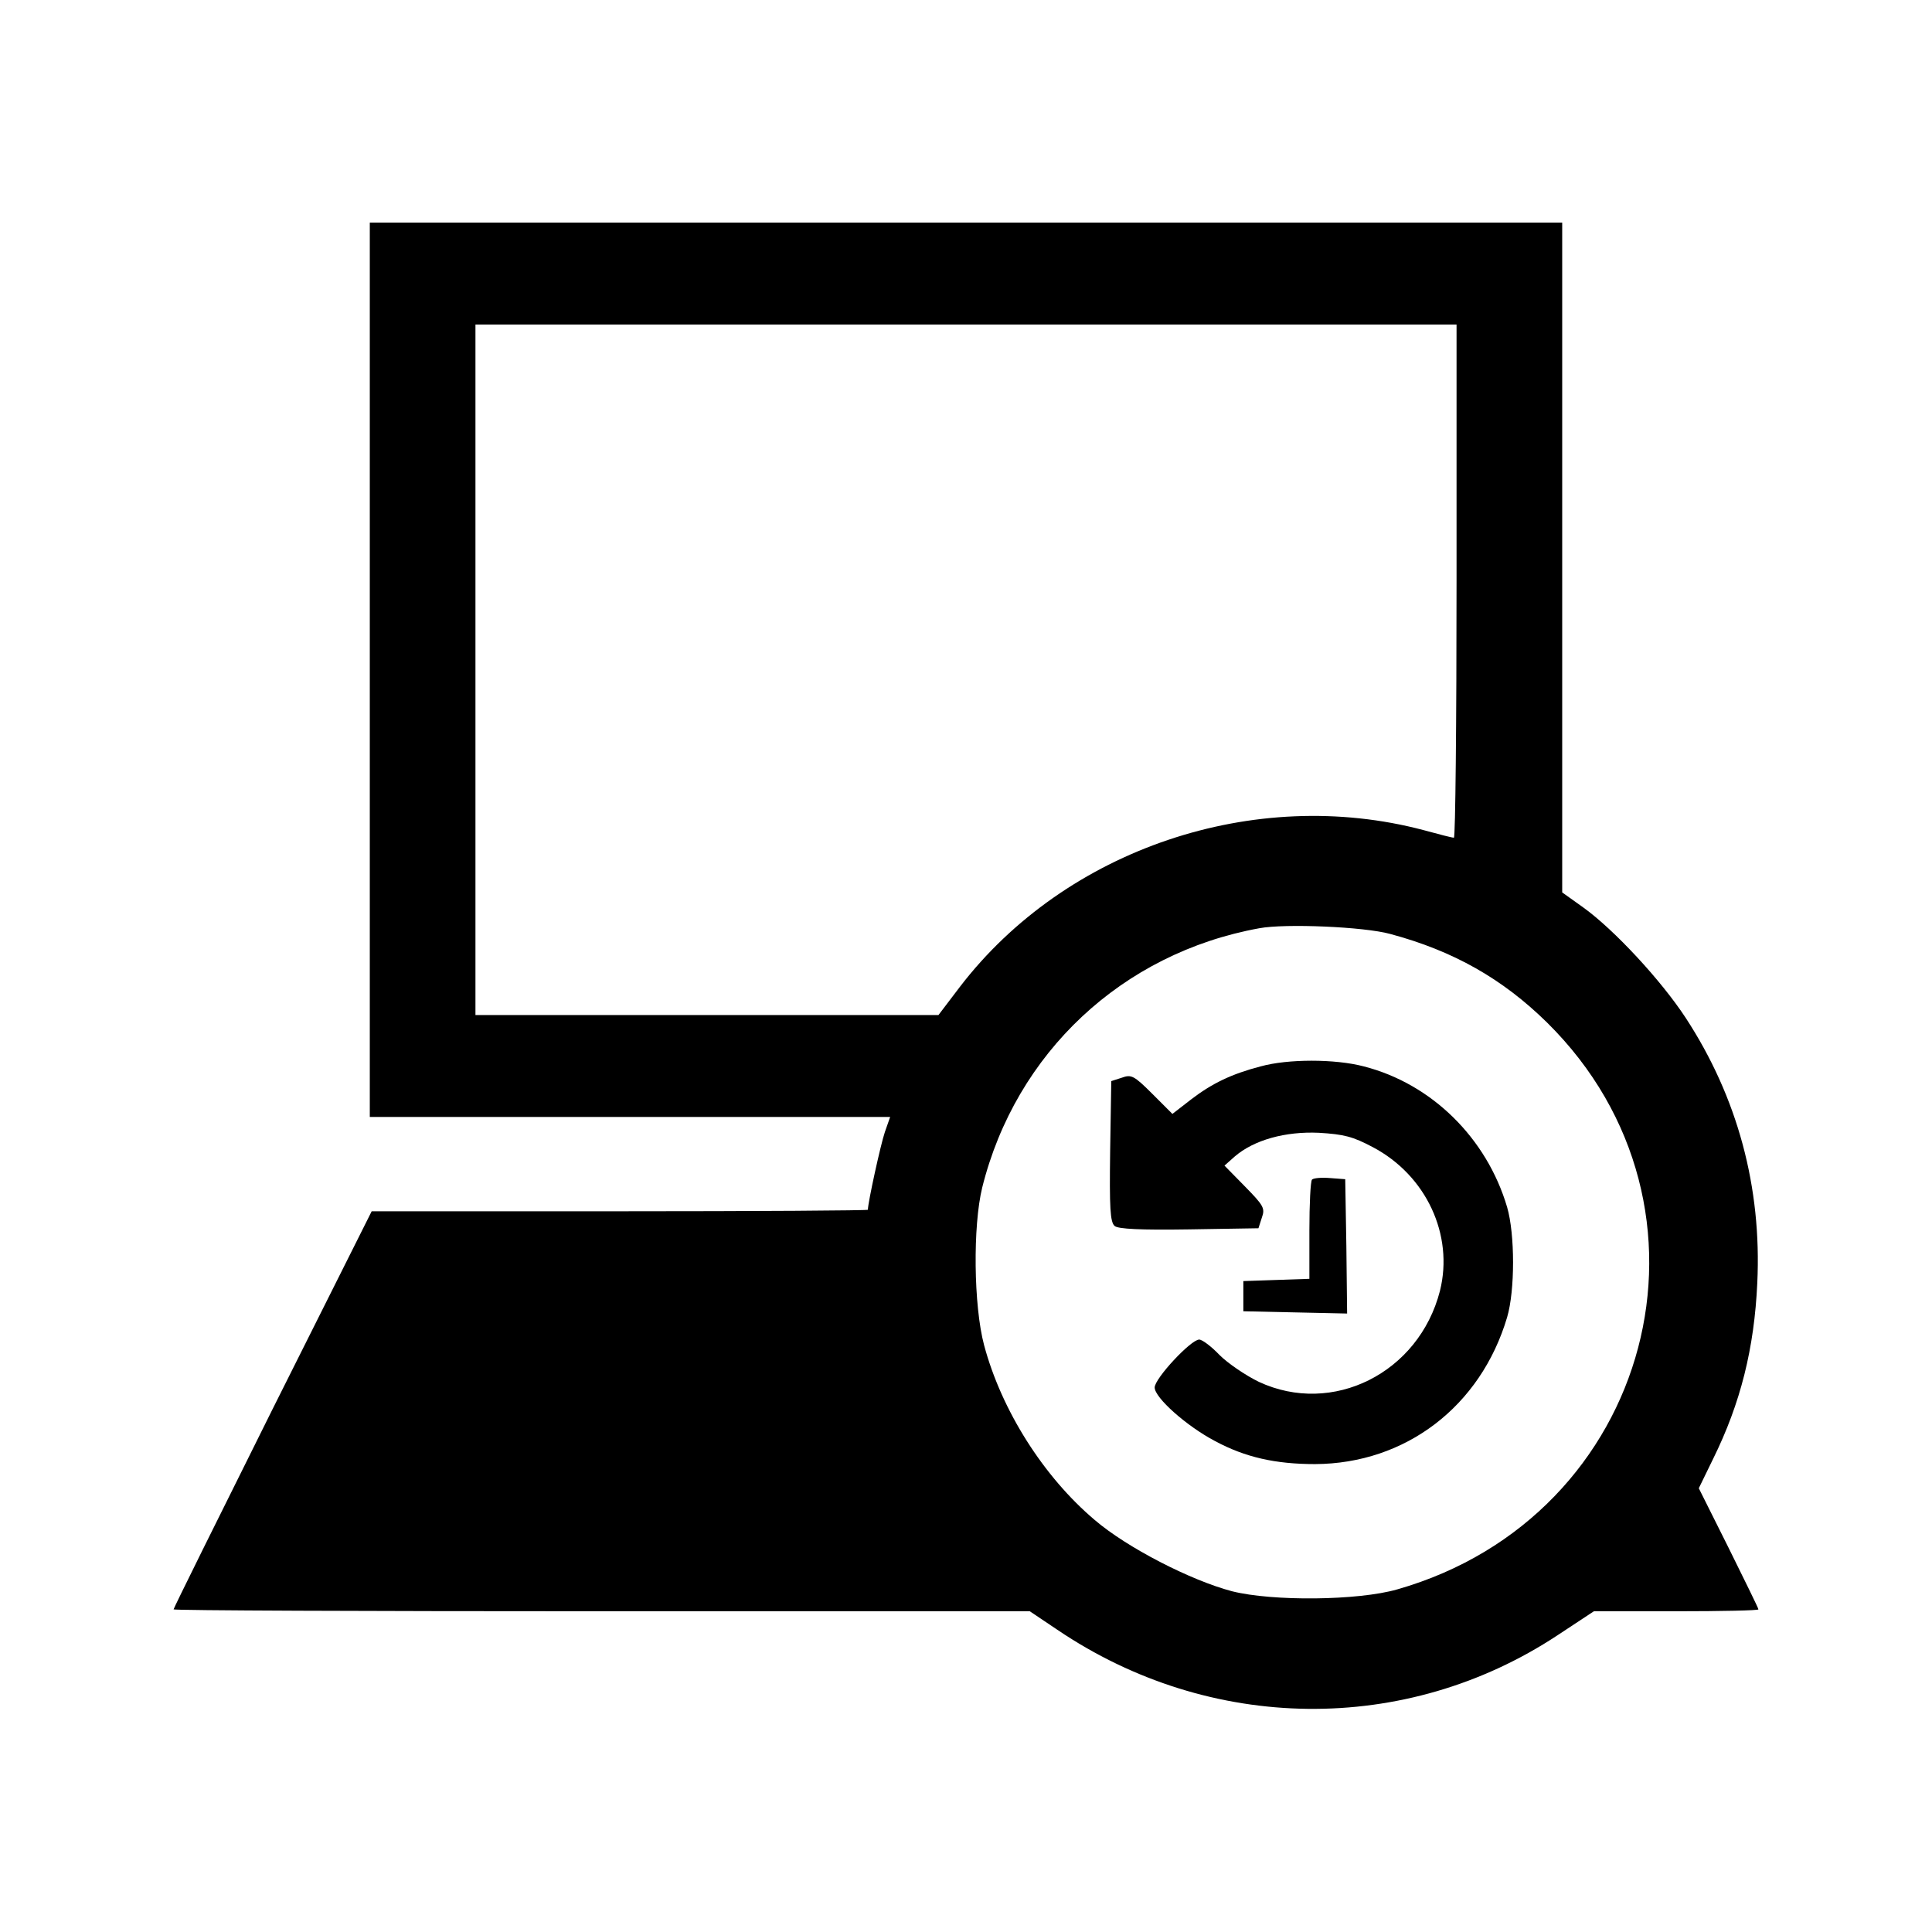<?xml version="1.0" standalone="no"?>
<!DOCTYPE svg PUBLIC "-//W3C//DTD SVG 20010904//EN"
 "http://www.w3.org/TR/2001/REC-SVG-20010904/DTD/svg10.dtd">
<svg version="1.0" xmlns="http://www.w3.org/2000/svg"
 width="512pt" height="512pt" viewBox="0 0 512 512"
 preserveAspectRatio="xMidYMid meet">
<g transform="translate(0,512) scale(0.1,-0.1)"
fill="#000000" stroke="none">
<path d="M980 3345 l0 -1185 690 0 689 0 -14 -40 c-11 -32 -45 -187 -45 -206
0 -2 -296 -4 -658 -4 l-657 0 -263 -525 c-144 -289 -262 -527 -262 -530 0 -3
511 -5 1135 -5 l1134 0 73 -49 c405 -274 923 -280 1325 -15 l97 64 218 0 c120
0 218 2 218 5 0 3 -36 76 -79 163 l-79 158 38 78 c73 148 109 293 117 466 12
253 -52 492 -190 703 -65 99 -189 233 -271 292 l-56 40 0 888 0 887 -1580 0
-1580 0 0 -1185z m2880 235 c0 -374 -3 -680 -7 -680 -5 0 -40 9 -80 20 -449
119 -949 -50 -1229 -415 l-57 -75 -613 0 -614 0 0 915 0 915 1300 0 1300 0 0
-680z m-176 -935 c168 -45 298 -119 416 -235 496 -490 279 -1309 -397 -1502
-104 -30 -331 -32 -438 -5 -110 29 -279 116 -364 189 -136 115 -247 291 -293
463 -28 105 -30 316 -5 418 89 357 371 621 734 687 69 13 278 4 347 -15z"/>
<path d="M3341 2294 c-77 -20 -129 -45 -185 -88 l-49 -38 -53 53 c-49 49 -56
52 -81 43 l-28 -9 -3 -186 c-2 -150 0 -188 12 -198 9 -8 69 -11 197 -9 l184 3
9 28 c9 25 5 32 -45 83 l-54 55 27 24 c51 44 134 67 223 63 67 -4 90 -10 143
-38 142 -75 215 -233 178 -381 -56 -218 -285 -332 -480 -241 -35 17 -82 49
-104 71 -22 23 -46 41 -54 41 -22 0 -118 -103 -118 -127 0 -27 84 -102 160
-142 80 -43 160 -61 265 -61 240 1 439 153 509 389 21 71 21 220 0 292 -54
183 -200 327 -380 373 -76 20 -201 20 -273 0z"/>
<path d="M3477 1994 c-4 -4 -7 -65 -7 -135 l0 -128 -87 -3 -88 -3 0 -40 0 -40
138 -3 137 -3 -2 178 -3 178 -40 3 c-23 2 -44 0 -48 -4z"/>
</g>
</svg>
